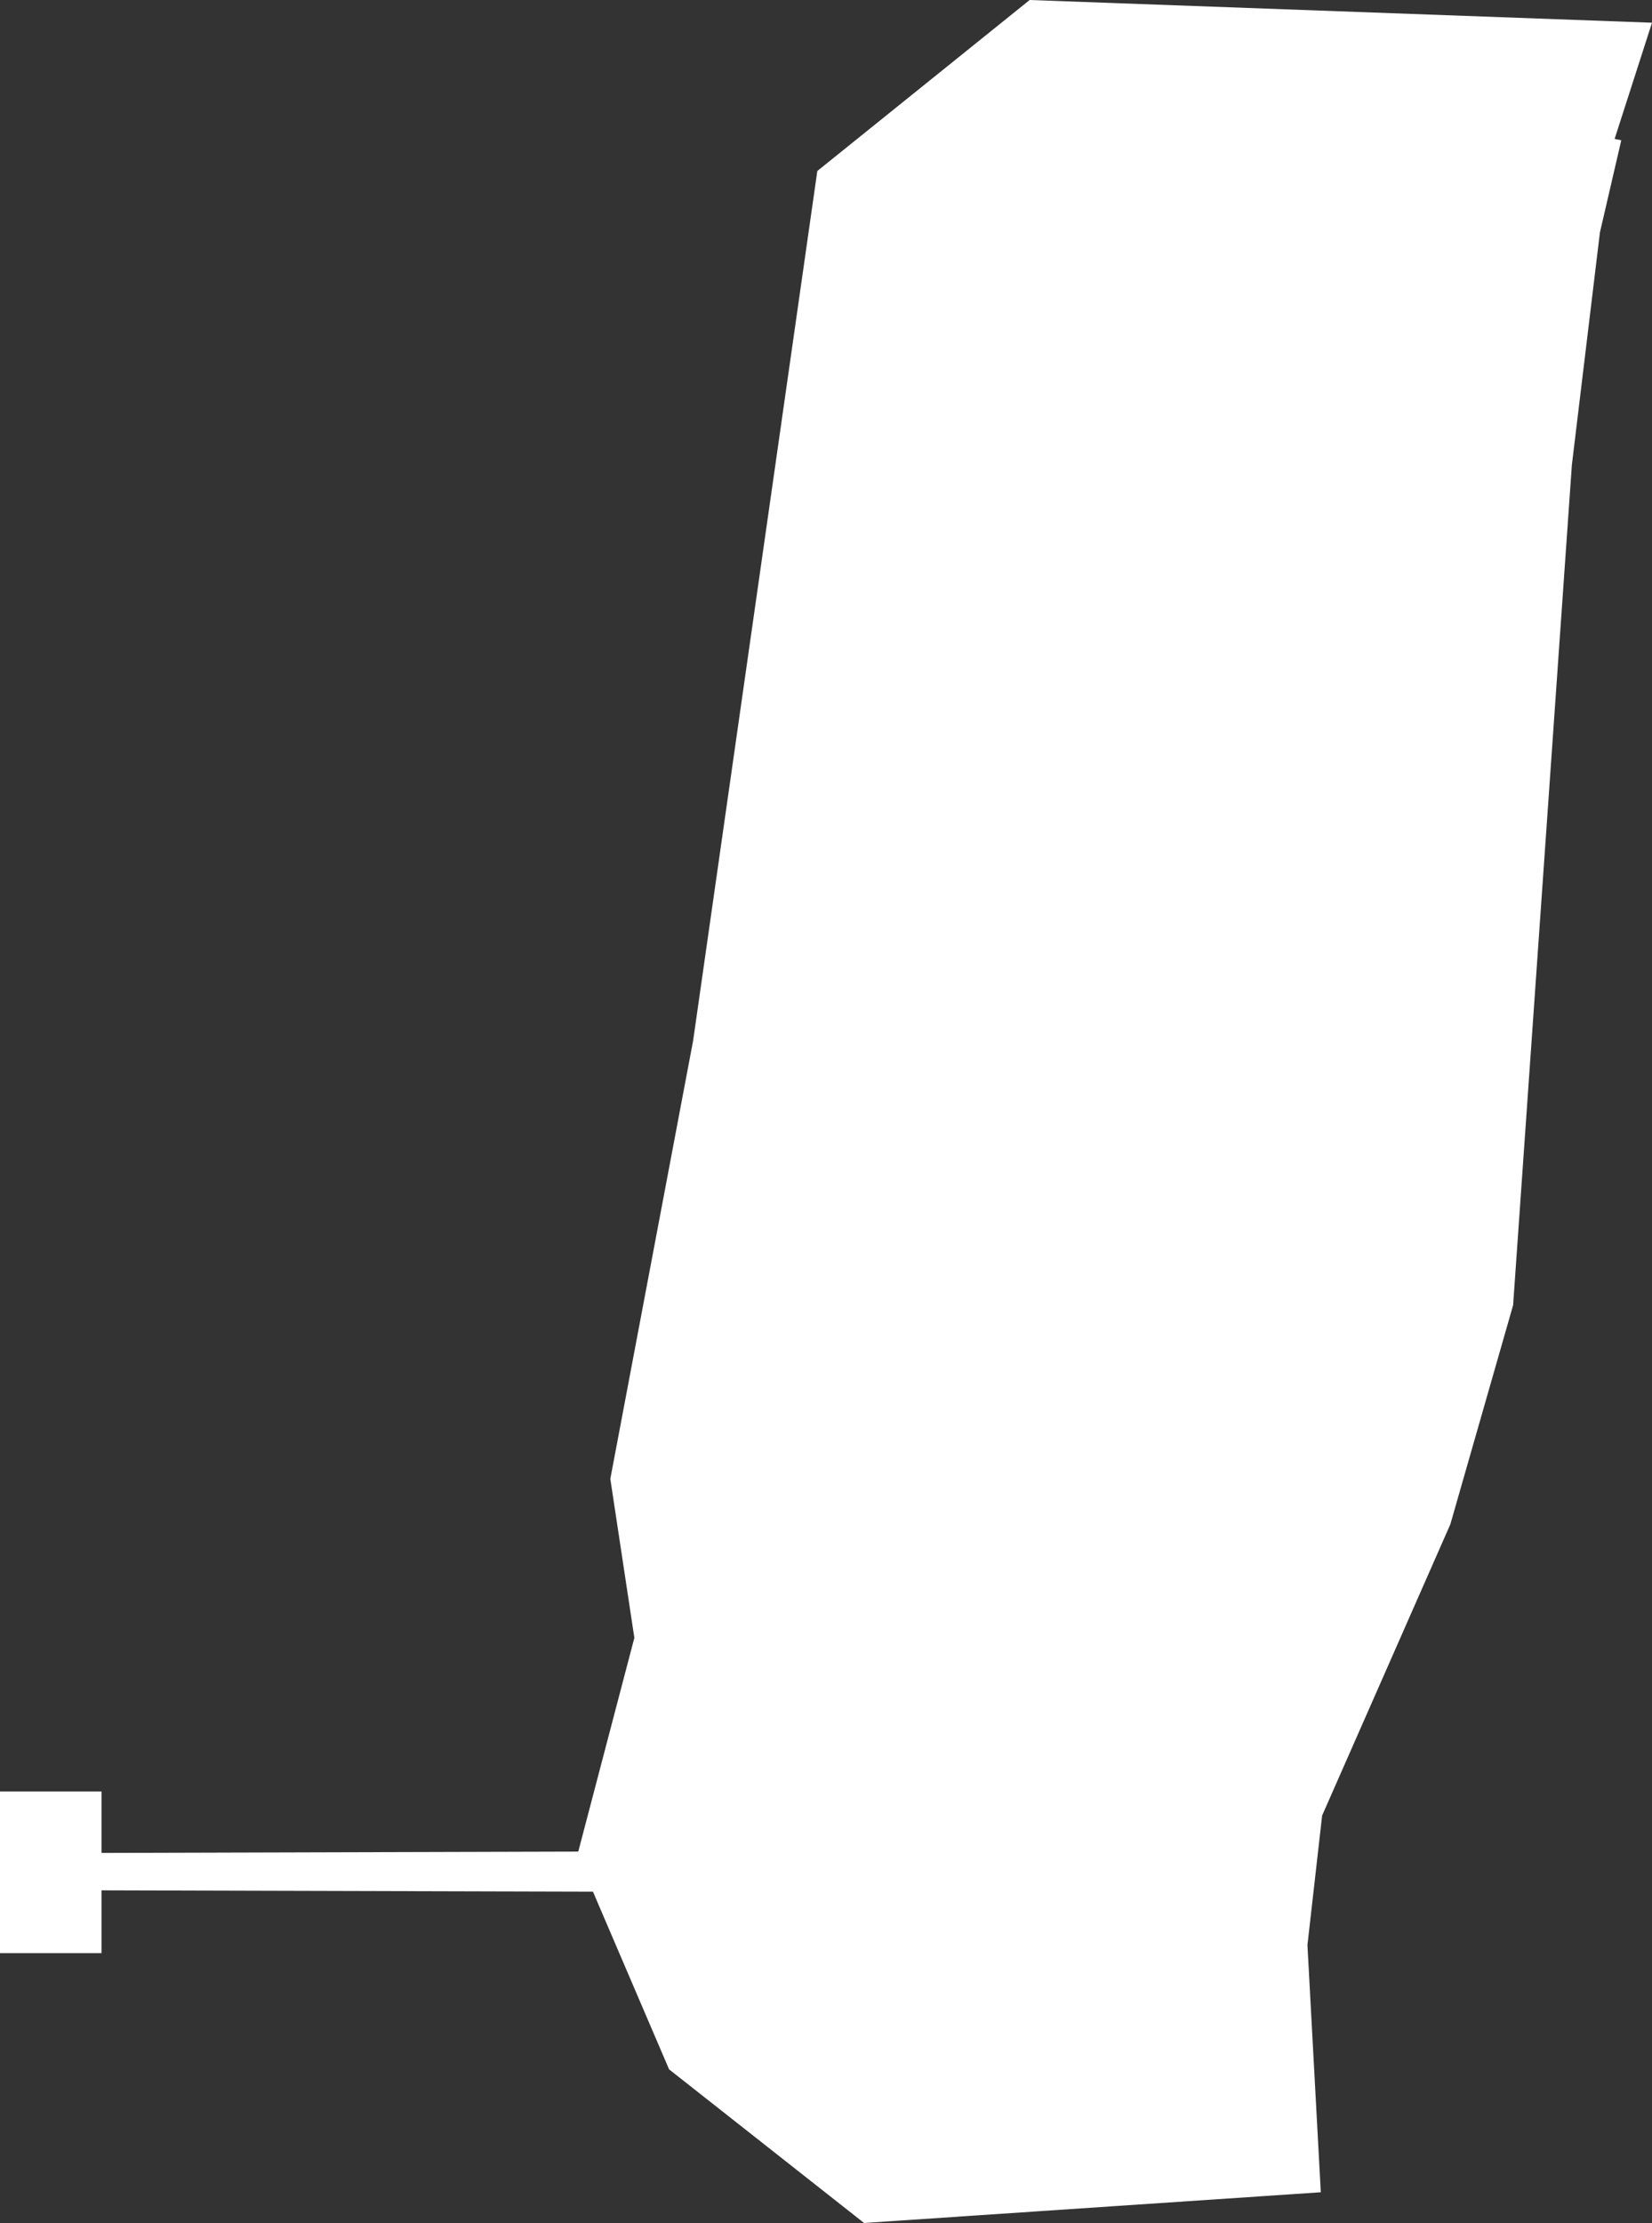 <?xml version="1.0" encoding="UTF-8" standalone="no"?>
<svg xmlns:ffdec="https://www.free-decompiler.com/flash" xmlns:xlink="http://www.w3.org/1999/xlink" ffdec:objectType="shape" height="83.2px" width="61.85px" xmlns="http://www.w3.org/2000/svg">
  <rect width="100%" height="100%" fill="#333333" stroke="none"/>
  <g transform="matrix(1.0, 0.0, 0.0, 1.0, 0.0, 0.0)">
    <path d="M58.85 17.4 L56.65 48.85 54.3 57.05 49.5 67.95 48.95 72.8 49.45 82.05 32.35 83.2 25.05 77.45 22.2 70.8 3.8 70.75 3.8 73.1 0.0 73.1 0.0 67.05 3.8 67.05 3.8 69.35 21.65 69.3 23.75 61.3 22.85 55.35 25.95 38.95 30.6 6.4 38.55 0.0 61.85 0.85 60.45 5.2 60.7 5.25 59.9 8.7 58.85 17.4" fill="#ffffff" fill-rule="evenodd" stroke="none"/>
  </g>
</svg>
